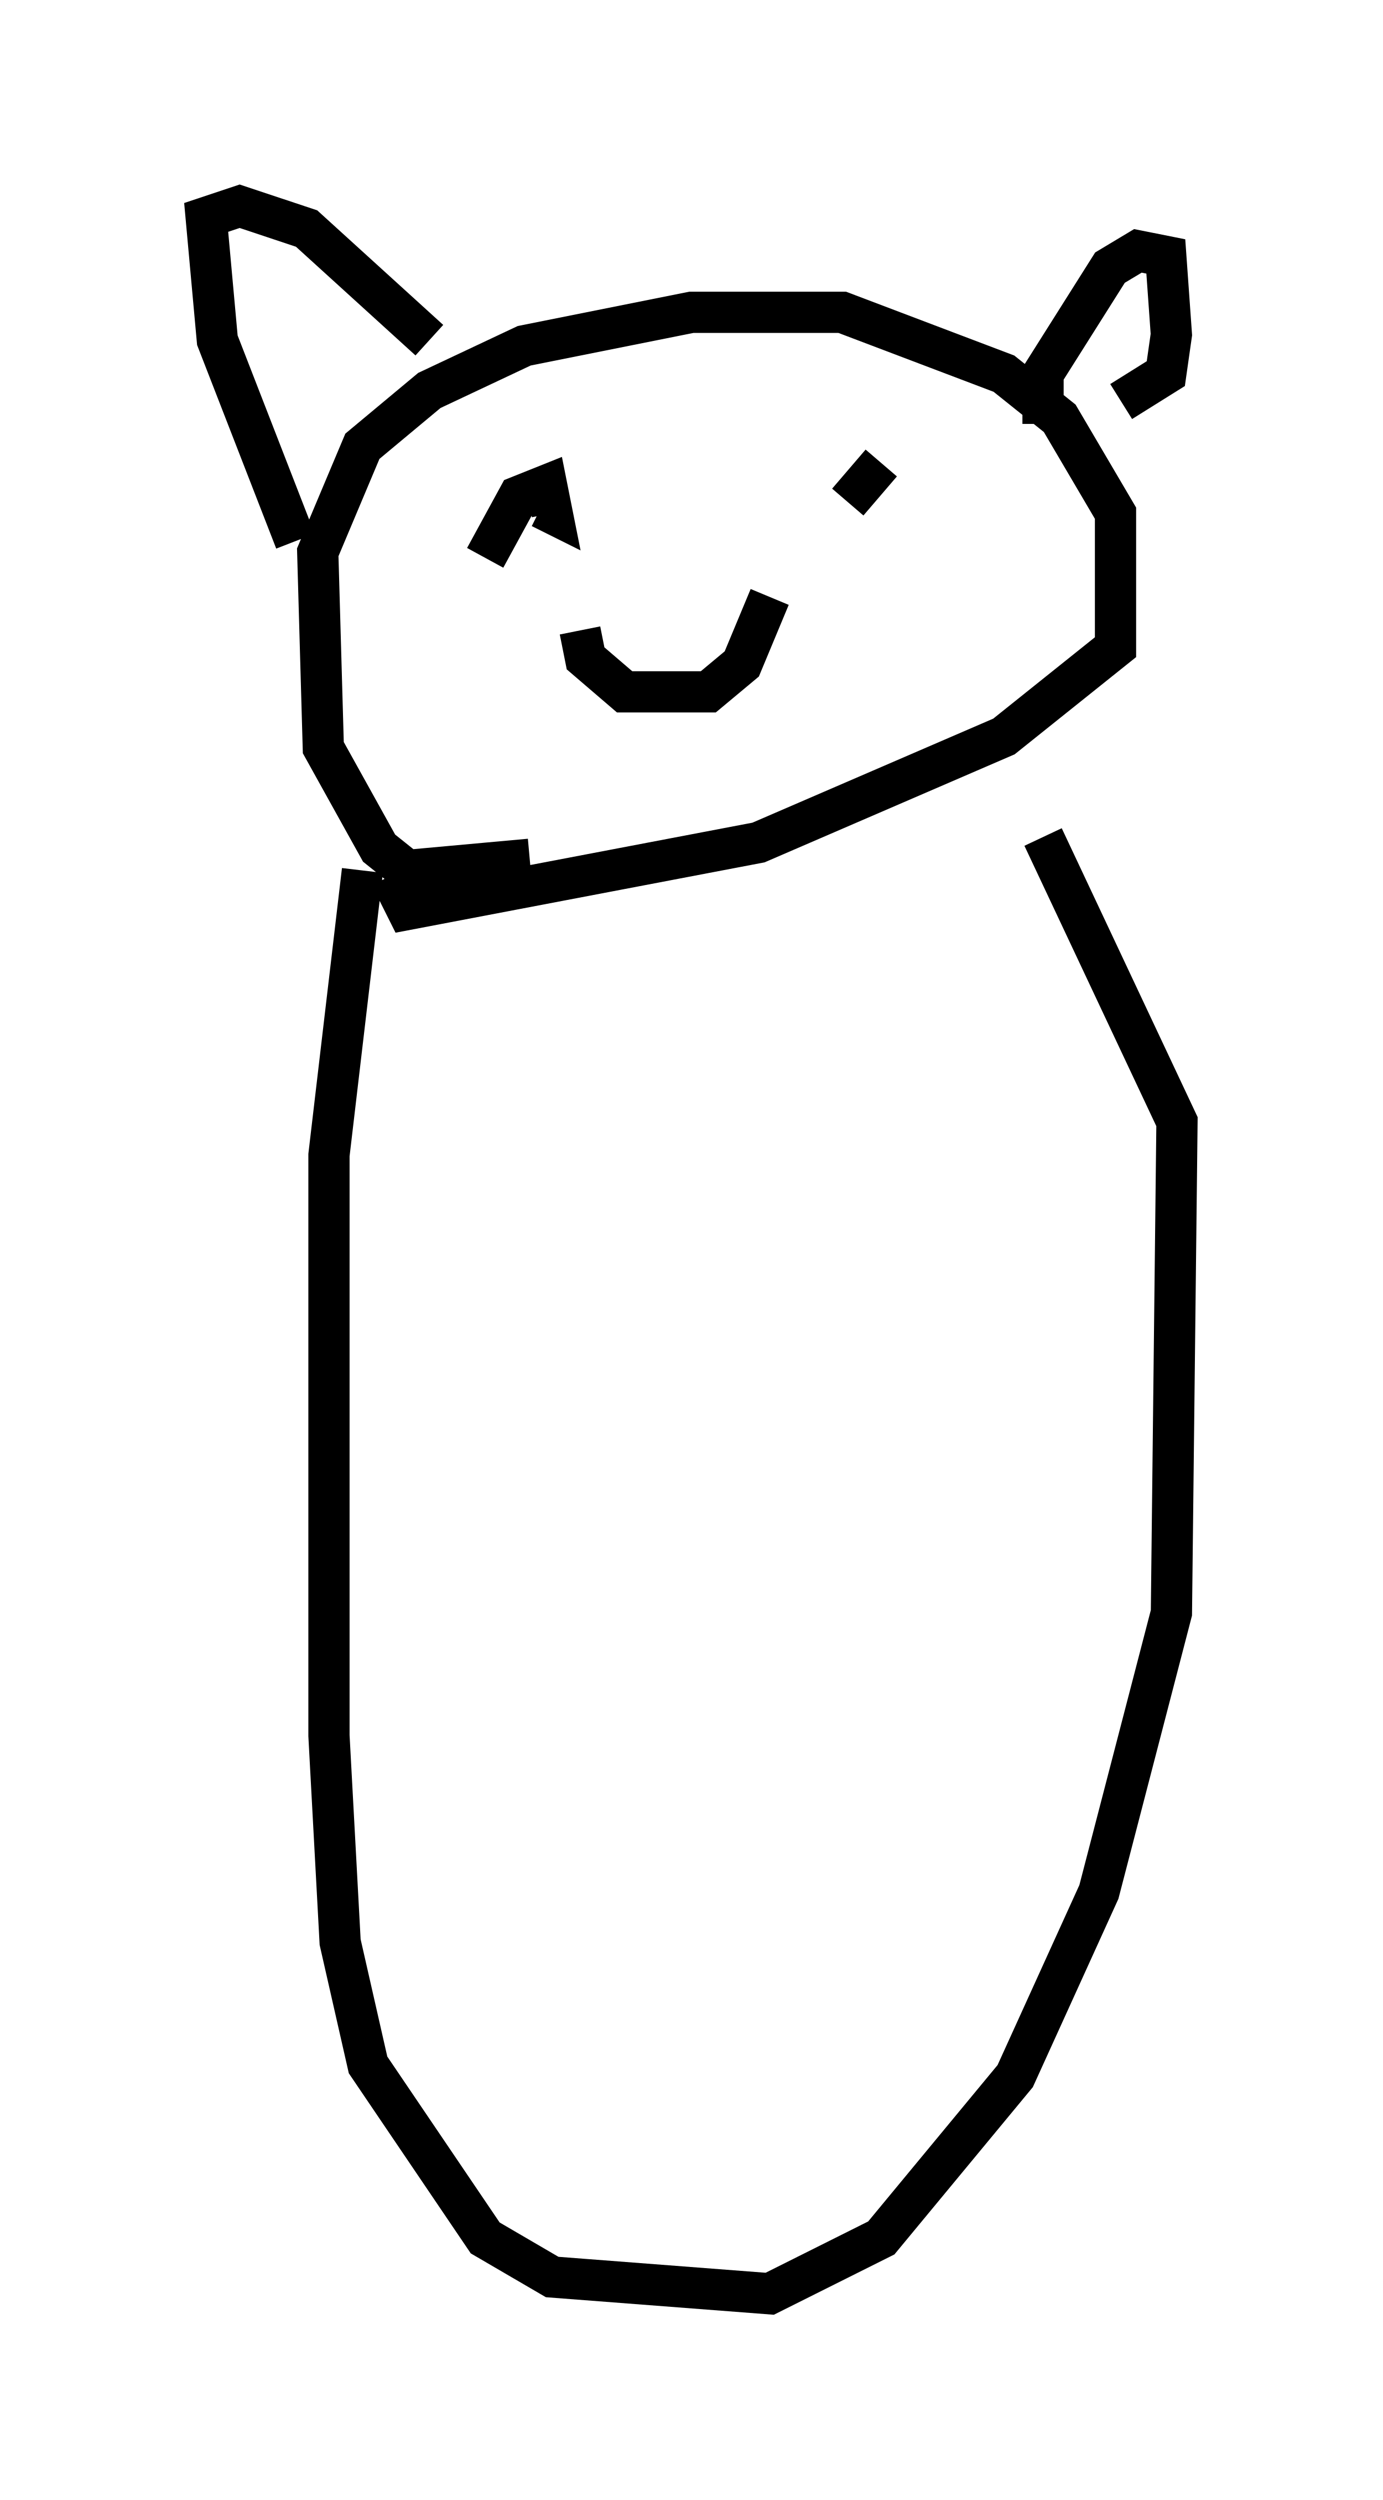 <?xml version="1.0" encoding="utf-8" ?>
<svg baseProfile="full" height="60.608" version="1.1" width="33.545" xmlns="http://www.w3.org/2000/svg" xmlns:ev="http://www.w3.org/2001/xml-events" xmlns:xlink="http://www.w3.org/1999/xlink"><defs /><rect fill="white" height="60.608" width="33.545" x="0" y="0" /><path d="M12.578, 20.291 m0.0, 0.0 m0.271, 0.541 l-2.977, 0.271 -0.677, -0.541 l-1.353, -2.436 -0.135, -4.736 l1.083, -2.571 1.624, -1.353 l2.3, -1.083 4.059, -0.812 l3.654, 0.0 3.924, 1.488 l1.353, 1.083 1.353, 2.3 l0.0, 3.248 -2.706, 2.165 l-5.954, 2.571 -8.525, 1.624 l-0.406, -0.812 m-2.3, -8.119 l-1.894, -4.871 -0.271, -2.977 l0.812, -0.271 1.624, 0.541 l2.977, 2.706 m14.885, 2.03 l0.0, -1.218 1.624, -2.571 l0.677, -0.406 0.677, 0.135 l0.135, 1.894 -0.135, 0.947 l-1.083, 0.677 m-15.426, 3.789 l0.812, -1.488 0.677, -0.271 l0.135, 0.677 -0.271, -0.135 m7.442, -0.135 l0.812, -0.947 m-7.307, 4.059 l0.135, 0.677 0.947, 0.812 l2.03, 0.0 0.812, -0.677 l0.677, -1.624 m-9.878, 6.631 l-0.812, 6.901 0.0, 14.073 l0.271, 5.007 0.677, 2.977 l2.842, 4.195 1.624, 0.947 l5.277, 0.406 2.706, -1.353 l3.248, -3.924 2.03, -4.465 l1.759, -6.766 0.135, -11.908 l-3.248, -6.901 " fill="none" stroke="black" stroke-width="1" /></svg>